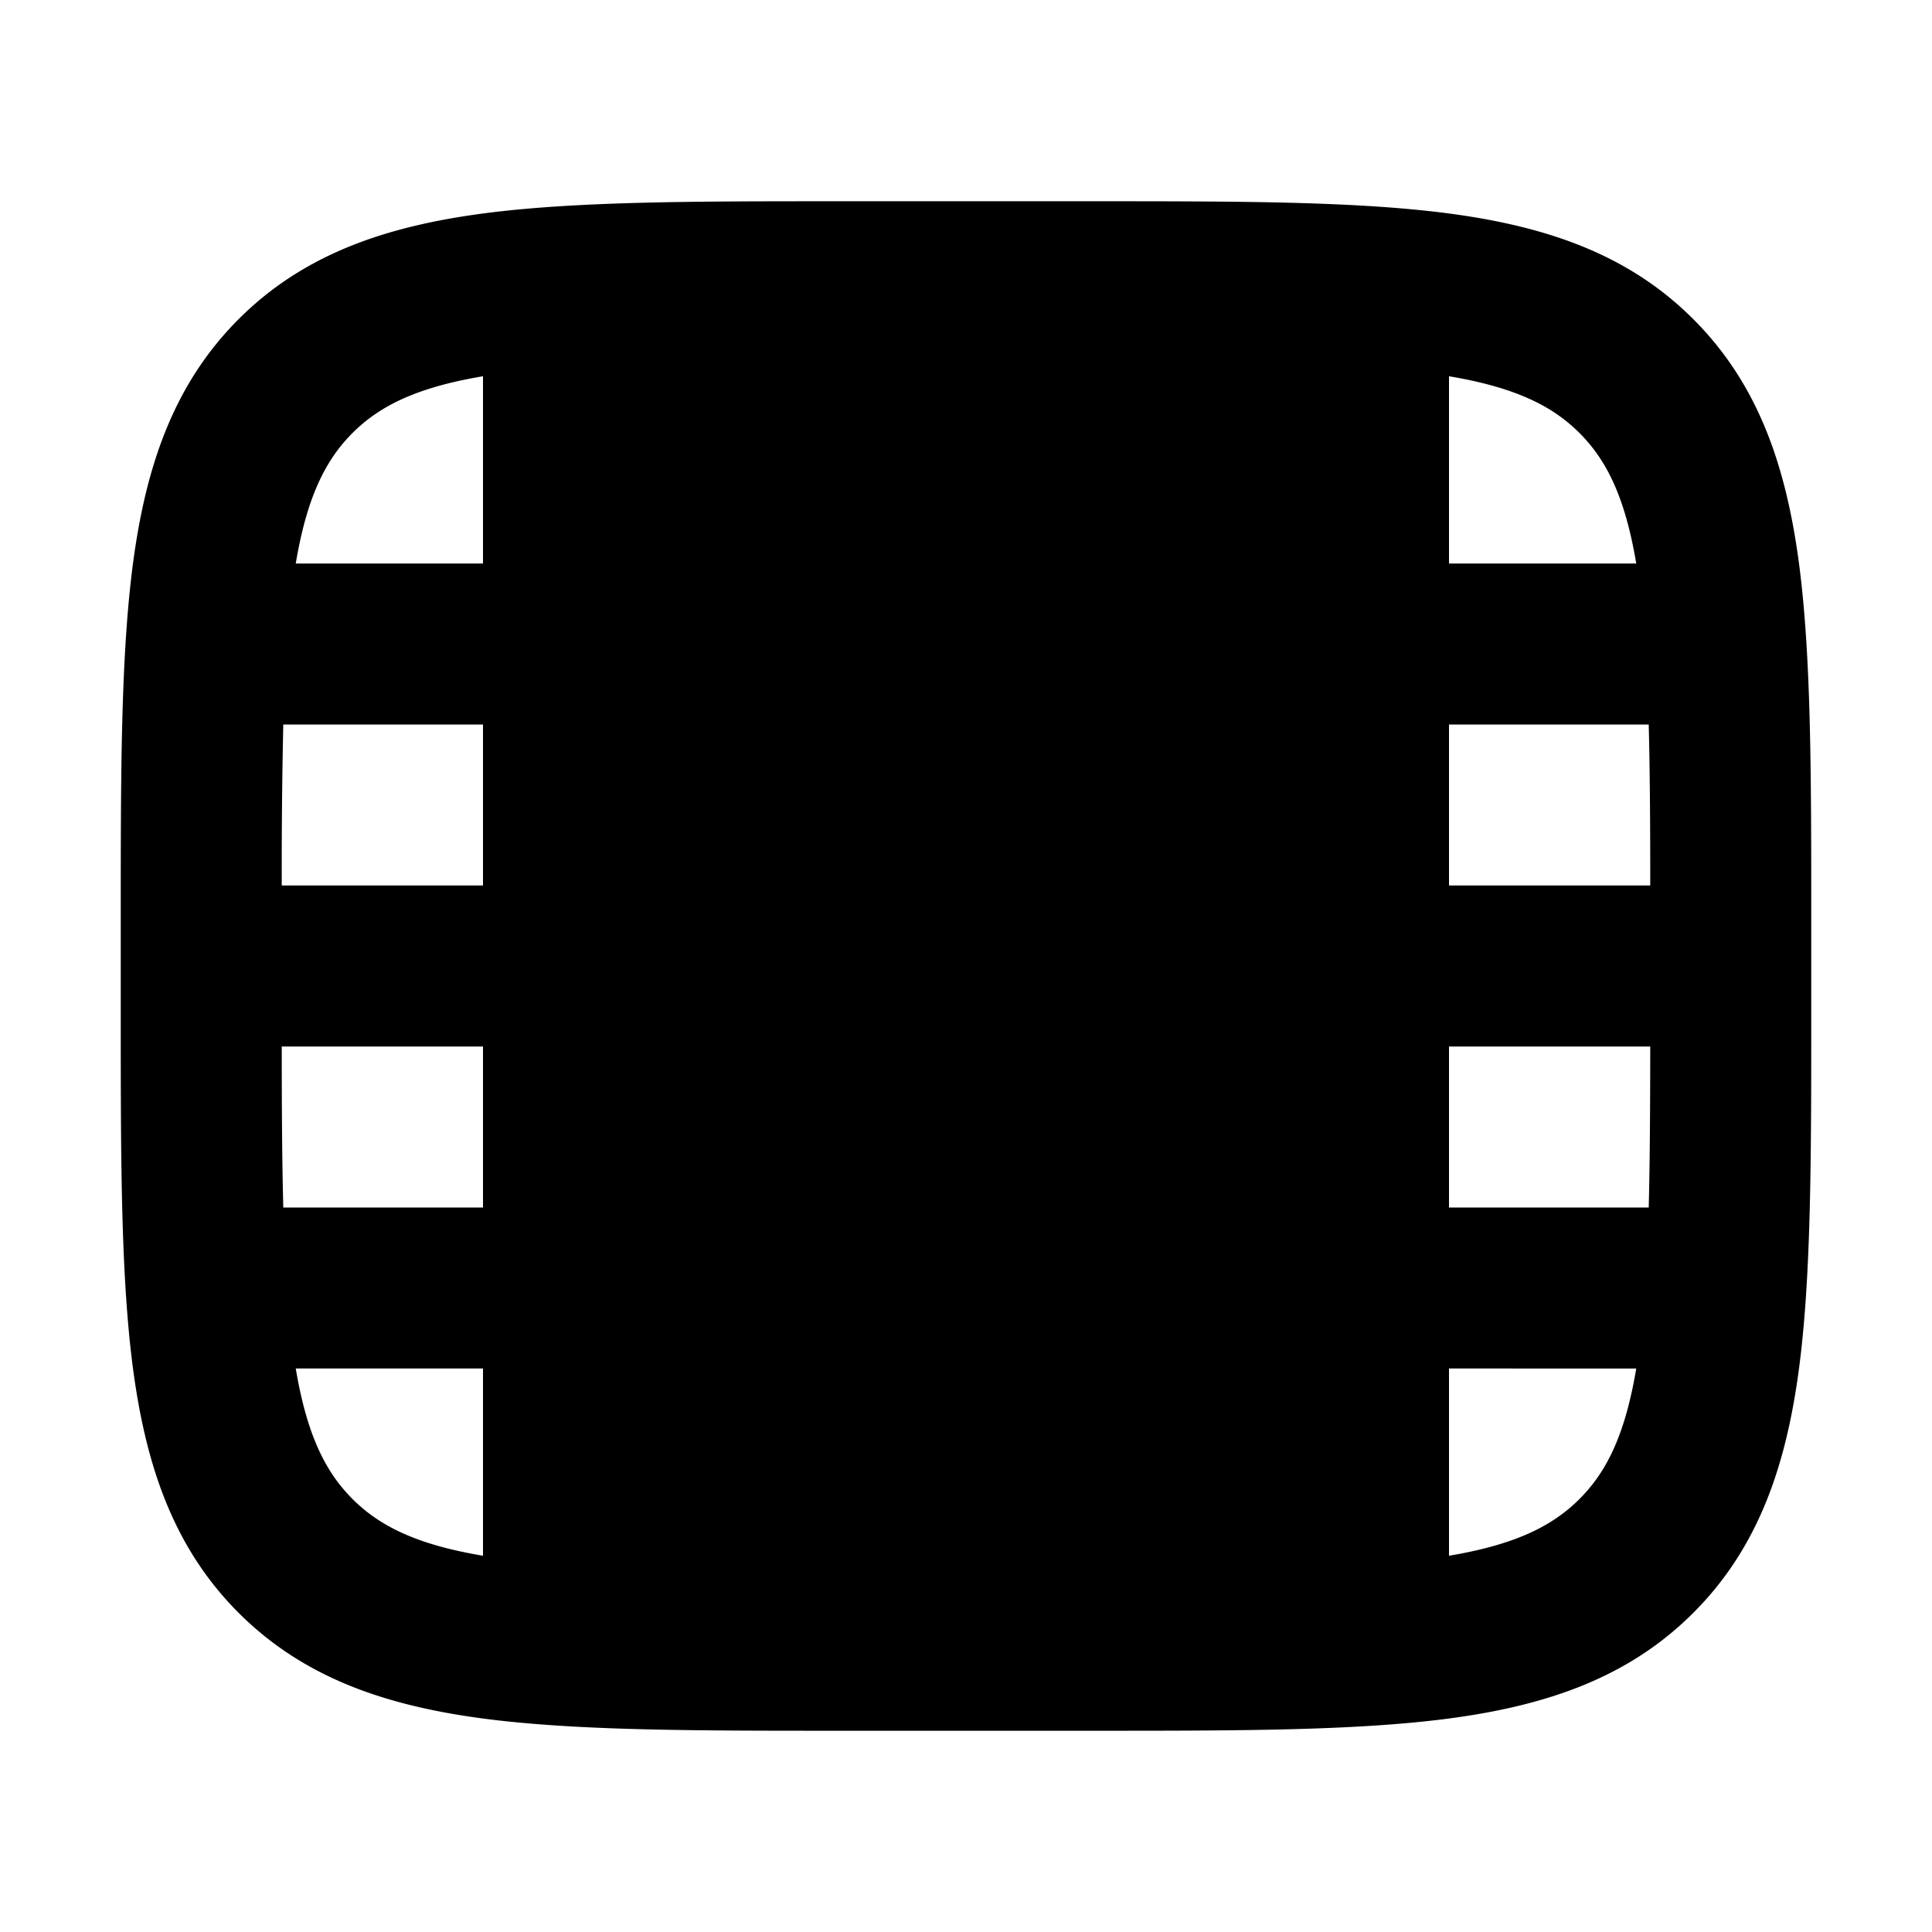 <svg xmlns="http://www.w3.org/2000/svg" width="24" height="24" viewBox="0 0 24 24" fill="none">
    <path fill="currentColor" fill-rule="evenodd" d="M10.427 2.5h3.146c1.824 0 3.293 0 4.45.155 1.2.162 2.21.507 3.012 1.31.803.802 1.148 1.813 1.31 3.013.155 1.156.155 2.625.155 4.449v1.146c0 1.824 0 3.293-.155 4.45-.162 1.2-.507 2.21-1.31 3.012-.802.803-1.812 1.148-3.013 1.31-1.156.155-2.625.155-4.449.155h-3.146c-1.824 0-3.293 0-4.45-.155-1.2-.162-2.21-.507-3.013-1.31-.802-.802-1.147-1.812-1.309-3.013-.155-1.156-.155-2.625-.155-4.449v-1.146c0-1.824 0-3.293.155-4.45.162-1.2.507-2.21 1.31-3.013.802-.802 1.813-1.147 3.013-1.309C7.134 2.5 8.603 2.5 10.427 2.5M6 4.674c-.823.138-1.284.368-1.621.705-.337.337-.567.798-.705 1.621H6zm12 0V7h2.326c-.138-.823-.368-1.284-.705-1.621-.337-.337-.798-.567-1.621-.705M20.481 9H18v2h2.5c0-.758-.004-1.418-.019-2m.019 4H18v2h2.481c.015-.582.018-1.242.019-2m-.174 4H18v2.326c.823-.138 1.284-.368 1.621-.705.337-.337.567-.798.705-1.621M6 19.326V17H3.674c.138.823.368 1.284.705 1.621.337.337.798.567 1.621.705M3.519 15H6v-2H3.5c0 .758.004 1.418.019 2M3.5 11H6V9H3.519a82.55 82.55 0 0 0-.019 2" clip-rule="evenodd"/>
</svg>